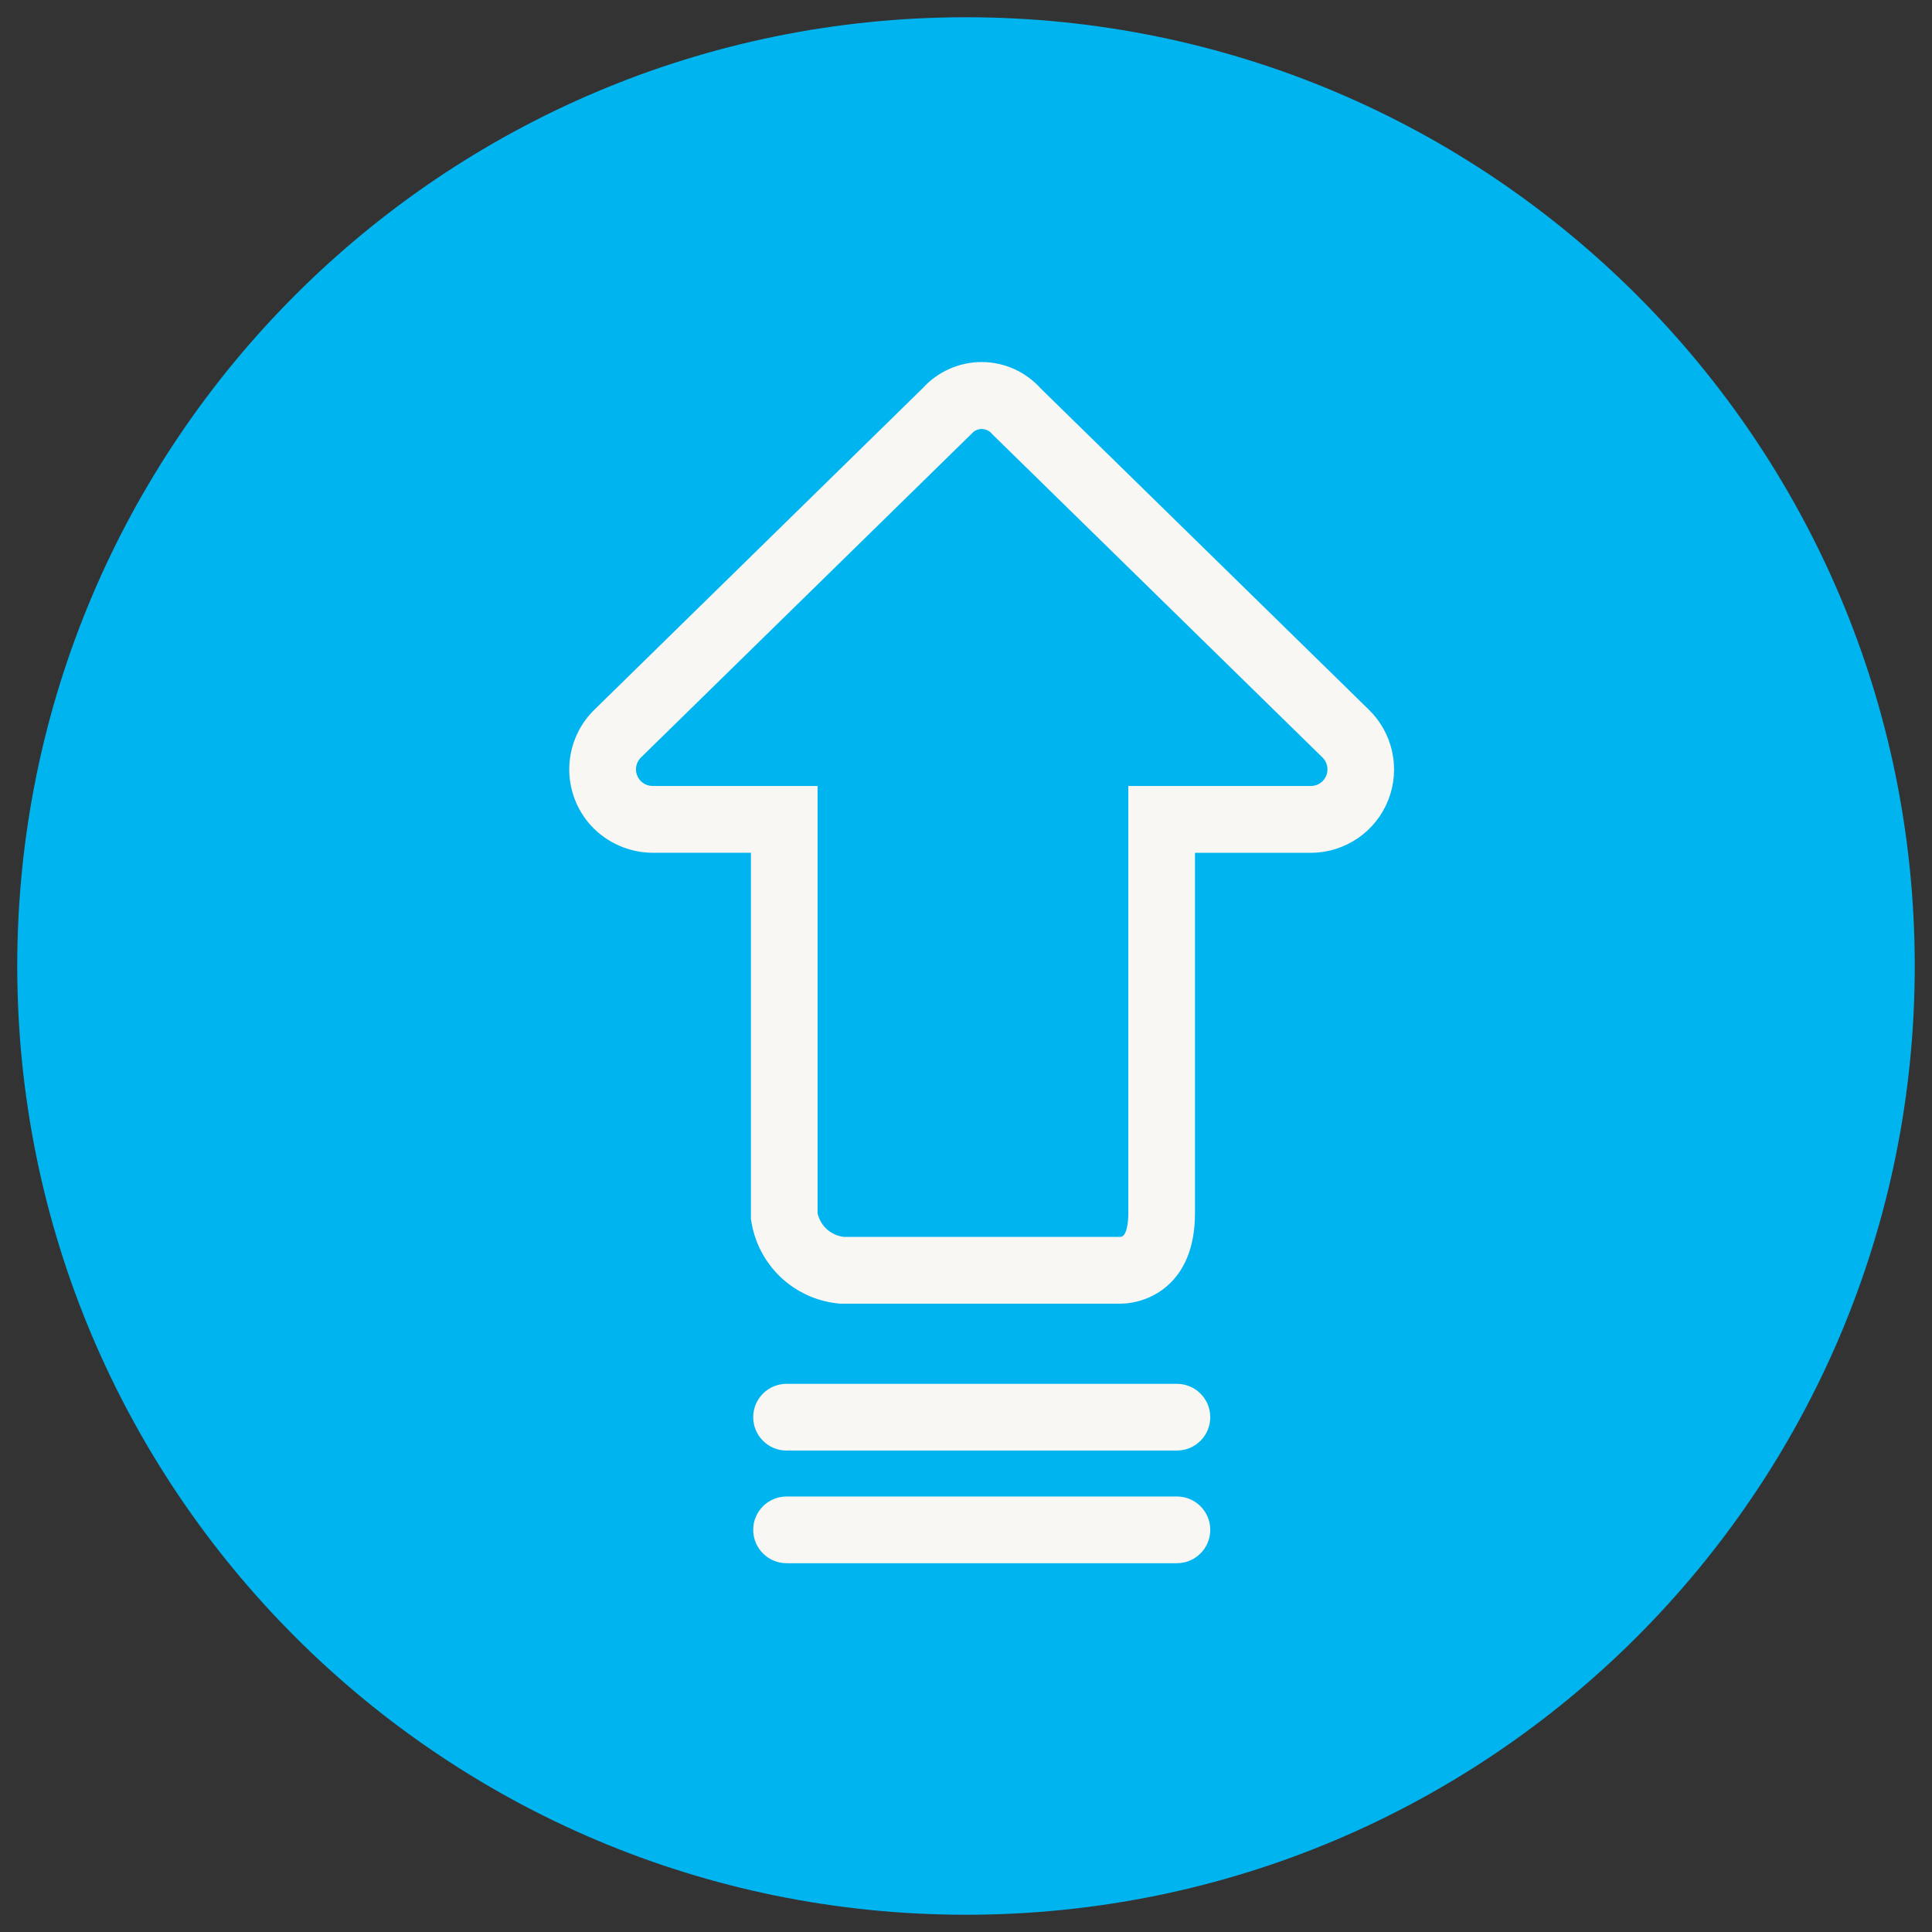<svg width="56" height="56" viewBox="0 0 56 56" fill="none" xmlns="http://www.w3.org/2000/svg">
<rect x="0" y="0" width="56" height="56" fill="#333333" stroke="none"/>
<path d="M28 55.5C43.188 55.5 55.5 43.188 55.5 28C55.5 12.812 43.188 0.5 28 0.5C12.812 0.5 0.5 12.812 0.5 28C0.5 43.188 12.812 55.5 28 55.5Z" fill="#00B4F0"/>
<path d="M17.143 23.944C17.369 24.186 17.642 24.378 17.945 24.511C18.248 24.644 18.574 24.715 18.905 24.718H21.766V35.332L21.785 35.447C21.889 36.047 22.184 36.597 22.625 37.017C23.067 37.436 23.632 37.702 24.236 37.775L24.349 37.787H32.472C33.272 37.787 34.637 37.235 34.637 35.169V24.719H38.022C38.501 24.713 38.968 24.564 39.363 24.292C39.758 24.02 40.062 23.637 40.239 23.191C40.415 22.745 40.454 22.257 40.352 21.789C40.251 21.32 40.012 20.893 39.666 20.56L30.166 11.26C29.951 11.02 29.688 10.828 29.395 10.696C29.101 10.564 28.782 10.495 28.46 10.494C28.138 10.493 27.819 10.56 27.525 10.69C27.23 10.819 26.965 11.01 26.749 11.248L17.272 20.529C16.803 20.966 16.526 21.57 16.502 22.21C16.477 22.85 16.708 23.474 17.143 23.944ZM18.909 22.782C18.812 22.781 18.718 22.75 18.639 22.695C18.559 22.639 18.499 22.561 18.465 22.47C18.43 22.379 18.424 22.281 18.447 22.186C18.47 22.092 18.521 22.007 18.593 21.942L28.163 12.571C28.178 12.554 28.194 12.537 28.212 12.522C28.28 12.465 28.366 12.434 28.455 12.434C28.516 12.435 28.576 12.45 28.63 12.477C28.684 12.505 28.731 12.544 28.768 12.592L38.324 21.947C38.394 22.013 38.444 22.098 38.465 22.191C38.487 22.285 38.48 22.383 38.446 22.473C38.412 22.562 38.352 22.64 38.273 22.695C38.194 22.75 38.101 22.78 38.005 22.782H32.705V35.169C32.705 35.484 32.644 35.852 32.474 35.852H24.463C24.28 35.832 24.108 35.755 23.971 35.633C23.834 35.51 23.739 35.348 23.698 35.168V22.783L18.909 22.782Z" fill="#F9F7F4"/>
<path d="M22.799 42.045H34.113C34.647 42.045 35.08 41.612 35.08 41.078C35.08 40.544 34.647 40.111 34.113 40.111H22.799C22.265 40.111 21.832 40.544 21.832 41.078C21.832 41.612 22.265 42.045 22.799 42.045Z" fill="#F9F7F4"/>
<path d="M22.799 45.31H34.113C34.647 45.31 35.08 44.878 35.08 44.343C35.08 43.809 34.647 43.377 34.113 43.377H22.799C22.265 43.377 21.832 43.809 21.832 44.343C21.832 44.878 22.265 45.31 22.799 45.31Z" fill="#F9F7F4"/>
</svg>

